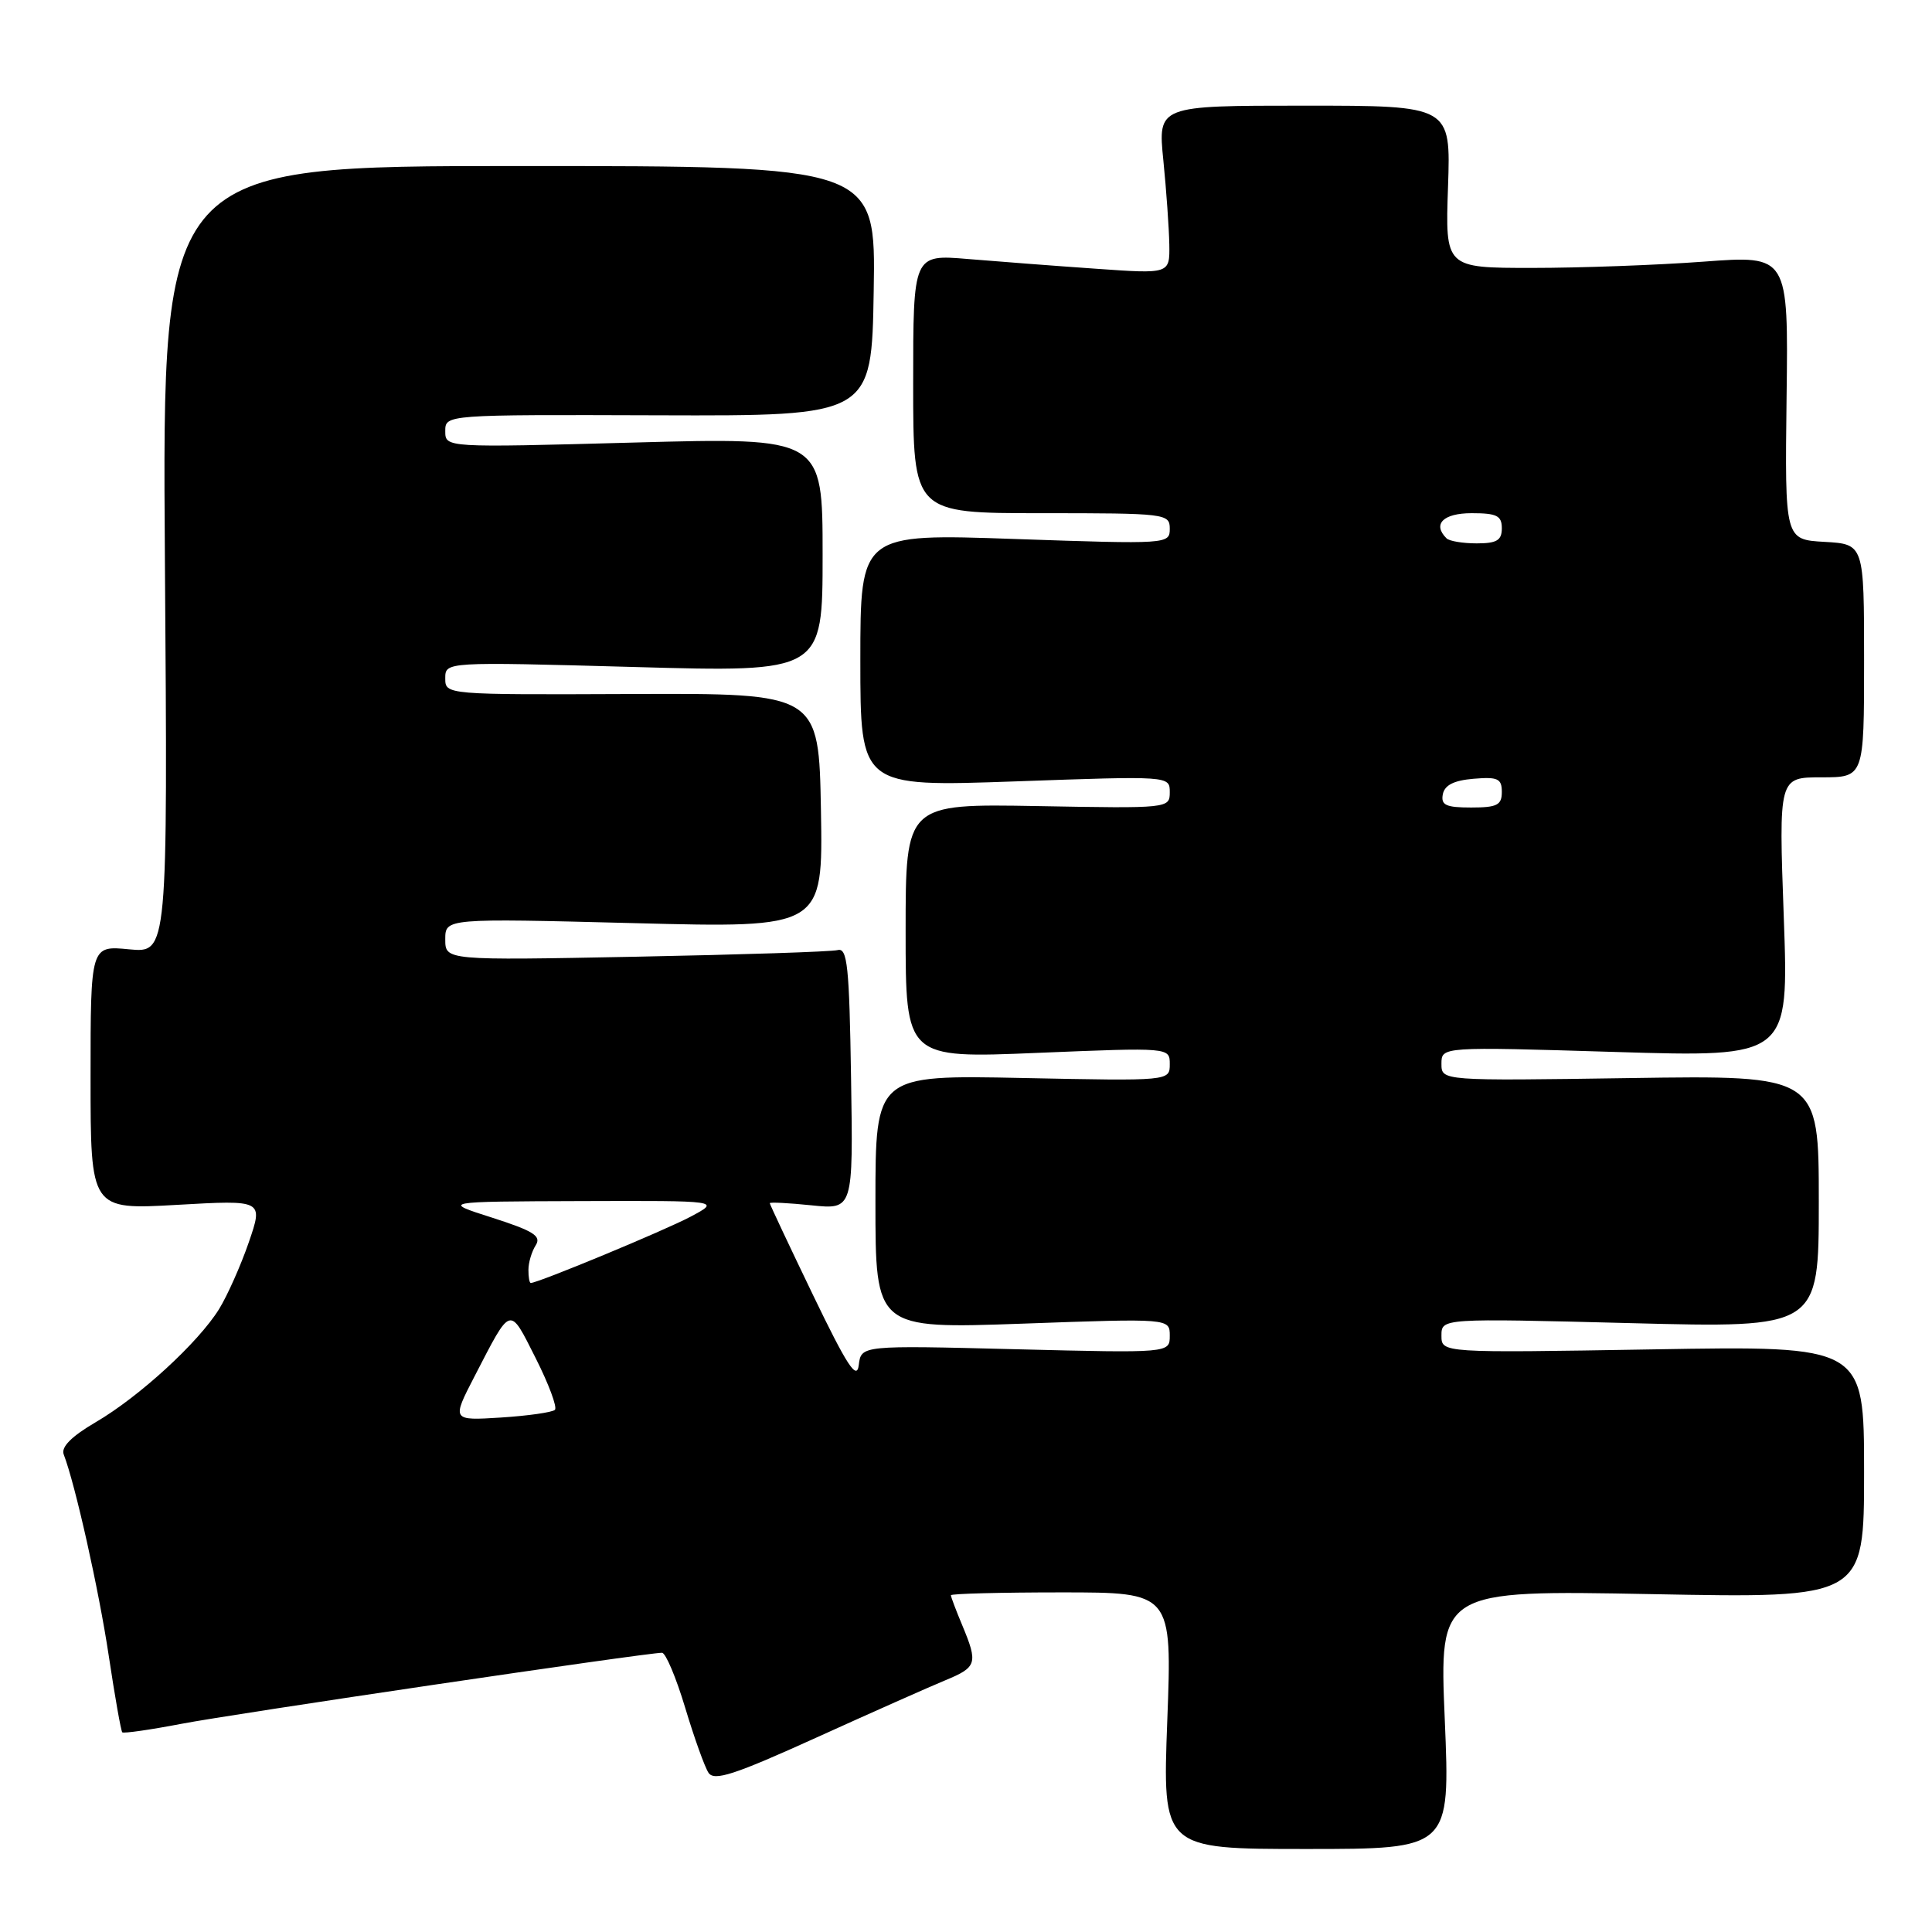 <?xml version="1.0" encoding="UTF-8" standalone="no"?>
<!DOCTYPE svg PUBLIC "-//W3C//DTD SVG 1.1//EN" "http://www.w3.org/Graphics/SVG/1.1/DTD/svg11.dtd" >
<svg xmlns="http://www.w3.org/2000/svg" xmlns:xlink="http://www.w3.org/1999/xlink" version="1.1" viewBox="0 0 256 256">
 <g >
 <path fill="currentColor"
d=" M 191.44 227.85 C 190.71 210.70 190.71 210.70 218.86 211.23 C 247.00 211.77 247.00 211.77 247.00 195.05 C 247.00 178.32 247.00 178.32 219.00 178.80 C 191.00 179.27 191.00 179.27 191.00 176.98 C 191.00 174.68 191.00 174.68 216.00 175.32 C 241.00 175.97 241.00 175.97 241.00 159.22 C 241.00 142.48 241.00 142.48 216.00 142.85 C 191.00 143.22 191.00 143.22 191.00 140.96 C 191.00 138.69 191.00 138.69 214.01 139.39 C 237.03 140.09 237.03 140.09 236.36 121.55 C 235.69 103.00 235.69 103.00 241.34 103.00 C 247.00 103.00 247.00 103.00 247.00 87.55 C 247.00 72.10 247.00 72.10 241.75 71.80 C 236.50 71.50 236.50 71.50 236.73 52.67 C 236.97 33.83 236.97 33.83 225.73 34.67 C 219.56 35.13 209.32 35.50 203.00 35.50 C 191.50 35.50 191.50 35.50 191.87 24.75 C 192.24 14.00 192.24 14.00 172.83 14.00 C 153.42 14.00 153.42 14.00 154.15 21.25 C 154.55 25.24 154.90 30.25 154.94 32.40 C 155.00 36.30 155.00 36.30 145.25 35.61 C 139.89 35.24 132.24 34.65 128.25 34.32 C 121.00 33.71 121.00 33.71 121.00 50.85 C 121.00 68.00 121.00 68.00 138.00 68.00 C 154.51 68.00 155.00 68.06 155.00 70.06 C 155.00 72.10 154.77 72.12 134.50 71.42 C 114.00 70.70 114.00 70.70 114.00 87.48 C 114.00 104.26 114.00 104.26 134.50 103.54 C 155.00 102.81 155.00 102.81 155.00 104.97 C 155.00 107.11 154.86 107.13 137.50 106.81 C 120.00 106.50 120.00 106.50 120.00 123.37 C 120.00 140.24 120.00 140.24 137.50 139.51 C 155.00 138.79 155.00 138.79 155.00 141.01 C 155.00 143.24 155.00 143.24 135.50 142.84 C 116.00 142.44 116.00 142.44 116.00 159.26 C 116.00 176.08 116.00 176.08 135.50 175.39 C 155.00 174.69 155.00 174.69 155.00 176.99 C 155.00 179.29 155.00 179.29 134.55 178.78 C 114.11 178.26 114.11 178.26 113.79 180.88 C 113.54 182.95 112.26 181.00 107.73 171.60 C 104.58 165.06 102.00 159.58 102.00 159.43 C 102.00 159.27 104.49 159.40 107.52 159.71 C 113.05 160.28 113.05 160.28 112.77 142.89 C 112.54 128.01 112.28 125.56 111.00 125.89 C 110.17 126.11 98.14 126.50 84.25 126.77 C 59.00 127.26 59.00 127.26 59.00 124.47 C 59.00 121.68 59.00 121.68 84.03 122.32 C 109.05 122.97 109.05 122.97 108.78 107.41 C 108.50 91.86 108.50 91.86 83.75 91.96 C 59.00 92.06 59.00 92.06 59.00 89.88 C 59.00 87.69 59.00 87.69 84.00 88.38 C 109.00 89.08 109.00 89.08 109.00 73.52 C 109.00 57.96 109.00 57.96 84.00 58.64 C 59.00 59.32 59.00 59.32 59.00 57.13 C 59.00 54.94 59.00 54.94 87.25 55.03 C 115.50 55.12 115.50 55.12 115.77 38.56 C 116.05 22.00 116.05 22.00 68.76 22.00 C 21.48 22.00 21.48 22.00 21.85 74.14 C 22.23 126.28 22.23 126.28 17.11 125.79 C 12.00 125.29 12.00 125.29 12.00 142.80 C 12.00 160.30 12.00 160.30 23.45 159.65 C 34.89 159.00 34.89 159.00 32.97 164.60 C 31.91 167.68 30.13 171.67 29.03 173.46 C 26.28 177.89 18.49 185.05 12.68 188.45 C 9.48 190.32 8.07 191.74 8.44 192.71 C 9.98 196.71 13.10 210.67 14.41 219.40 C 15.22 224.80 16.03 229.36 16.20 229.54 C 16.38 229.71 19.89 229.21 24.01 228.42 C 30.85 227.10 85.66 219.00 87.72 219.00 C 88.20 219.00 89.58 222.26 90.78 226.25 C 91.98 230.24 93.37 234.13 93.88 234.90 C 94.63 236.04 97.28 235.18 108.15 230.25 C 115.49 226.92 123.19 223.50 125.25 222.65 C 129.46 220.91 129.61 220.41 127.50 215.35 C 126.67 213.37 126.00 211.59 126.00 211.38 C 126.00 211.17 132.60 211.00 140.66 211.00 C 155.31 211.00 155.31 211.00 154.67 228.00 C 154.03 245.00 154.03 245.00 173.10 245.00 C 192.16 245.00 192.16 245.00 191.44 227.85 Z  M 62.88 182.37 C 67.79 172.88 67.45 172.98 70.97 179.94 C 72.71 183.39 73.86 186.47 73.53 186.81 C 73.19 187.14 69.98 187.60 66.39 187.83 C 59.85 188.24 59.85 188.24 62.88 182.37 Z  M 70.02 168.25 C 70.02 167.29 70.46 165.82 70.99 165.00 C 71.76 163.78 70.70 163.11 65.22 161.35 C 58.50 159.21 58.50 159.21 77.00 159.15 C 95.50 159.09 95.50 159.09 91.50 161.22 C 88.08 163.04 71.30 170.00 70.33 170.00 C 70.15 170.00 70.01 169.21 70.02 168.25 Z  M 191.18 105.25 C 191.42 104.03 192.64 103.41 195.26 103.19 C 198.47 102.92 199.00 103.17 199.00 104.94 C 199.00 106.68 198.37 107.00 194.93 107.00 C 191.59 107.00 190.91 106.68 191.18 105.25 Z  M 191.67 71.33 C 189.78 69.45 191.23 68.00 195.00 68.00 C 198.33 68.00 199.00 68.33 199.00 70.00 C 199.00 71.60 198.33 72.00 195.67 72.00 C 193.83 72.00 192.03 71.70 191.67 71.33 Z "/>
</g>
</svg>